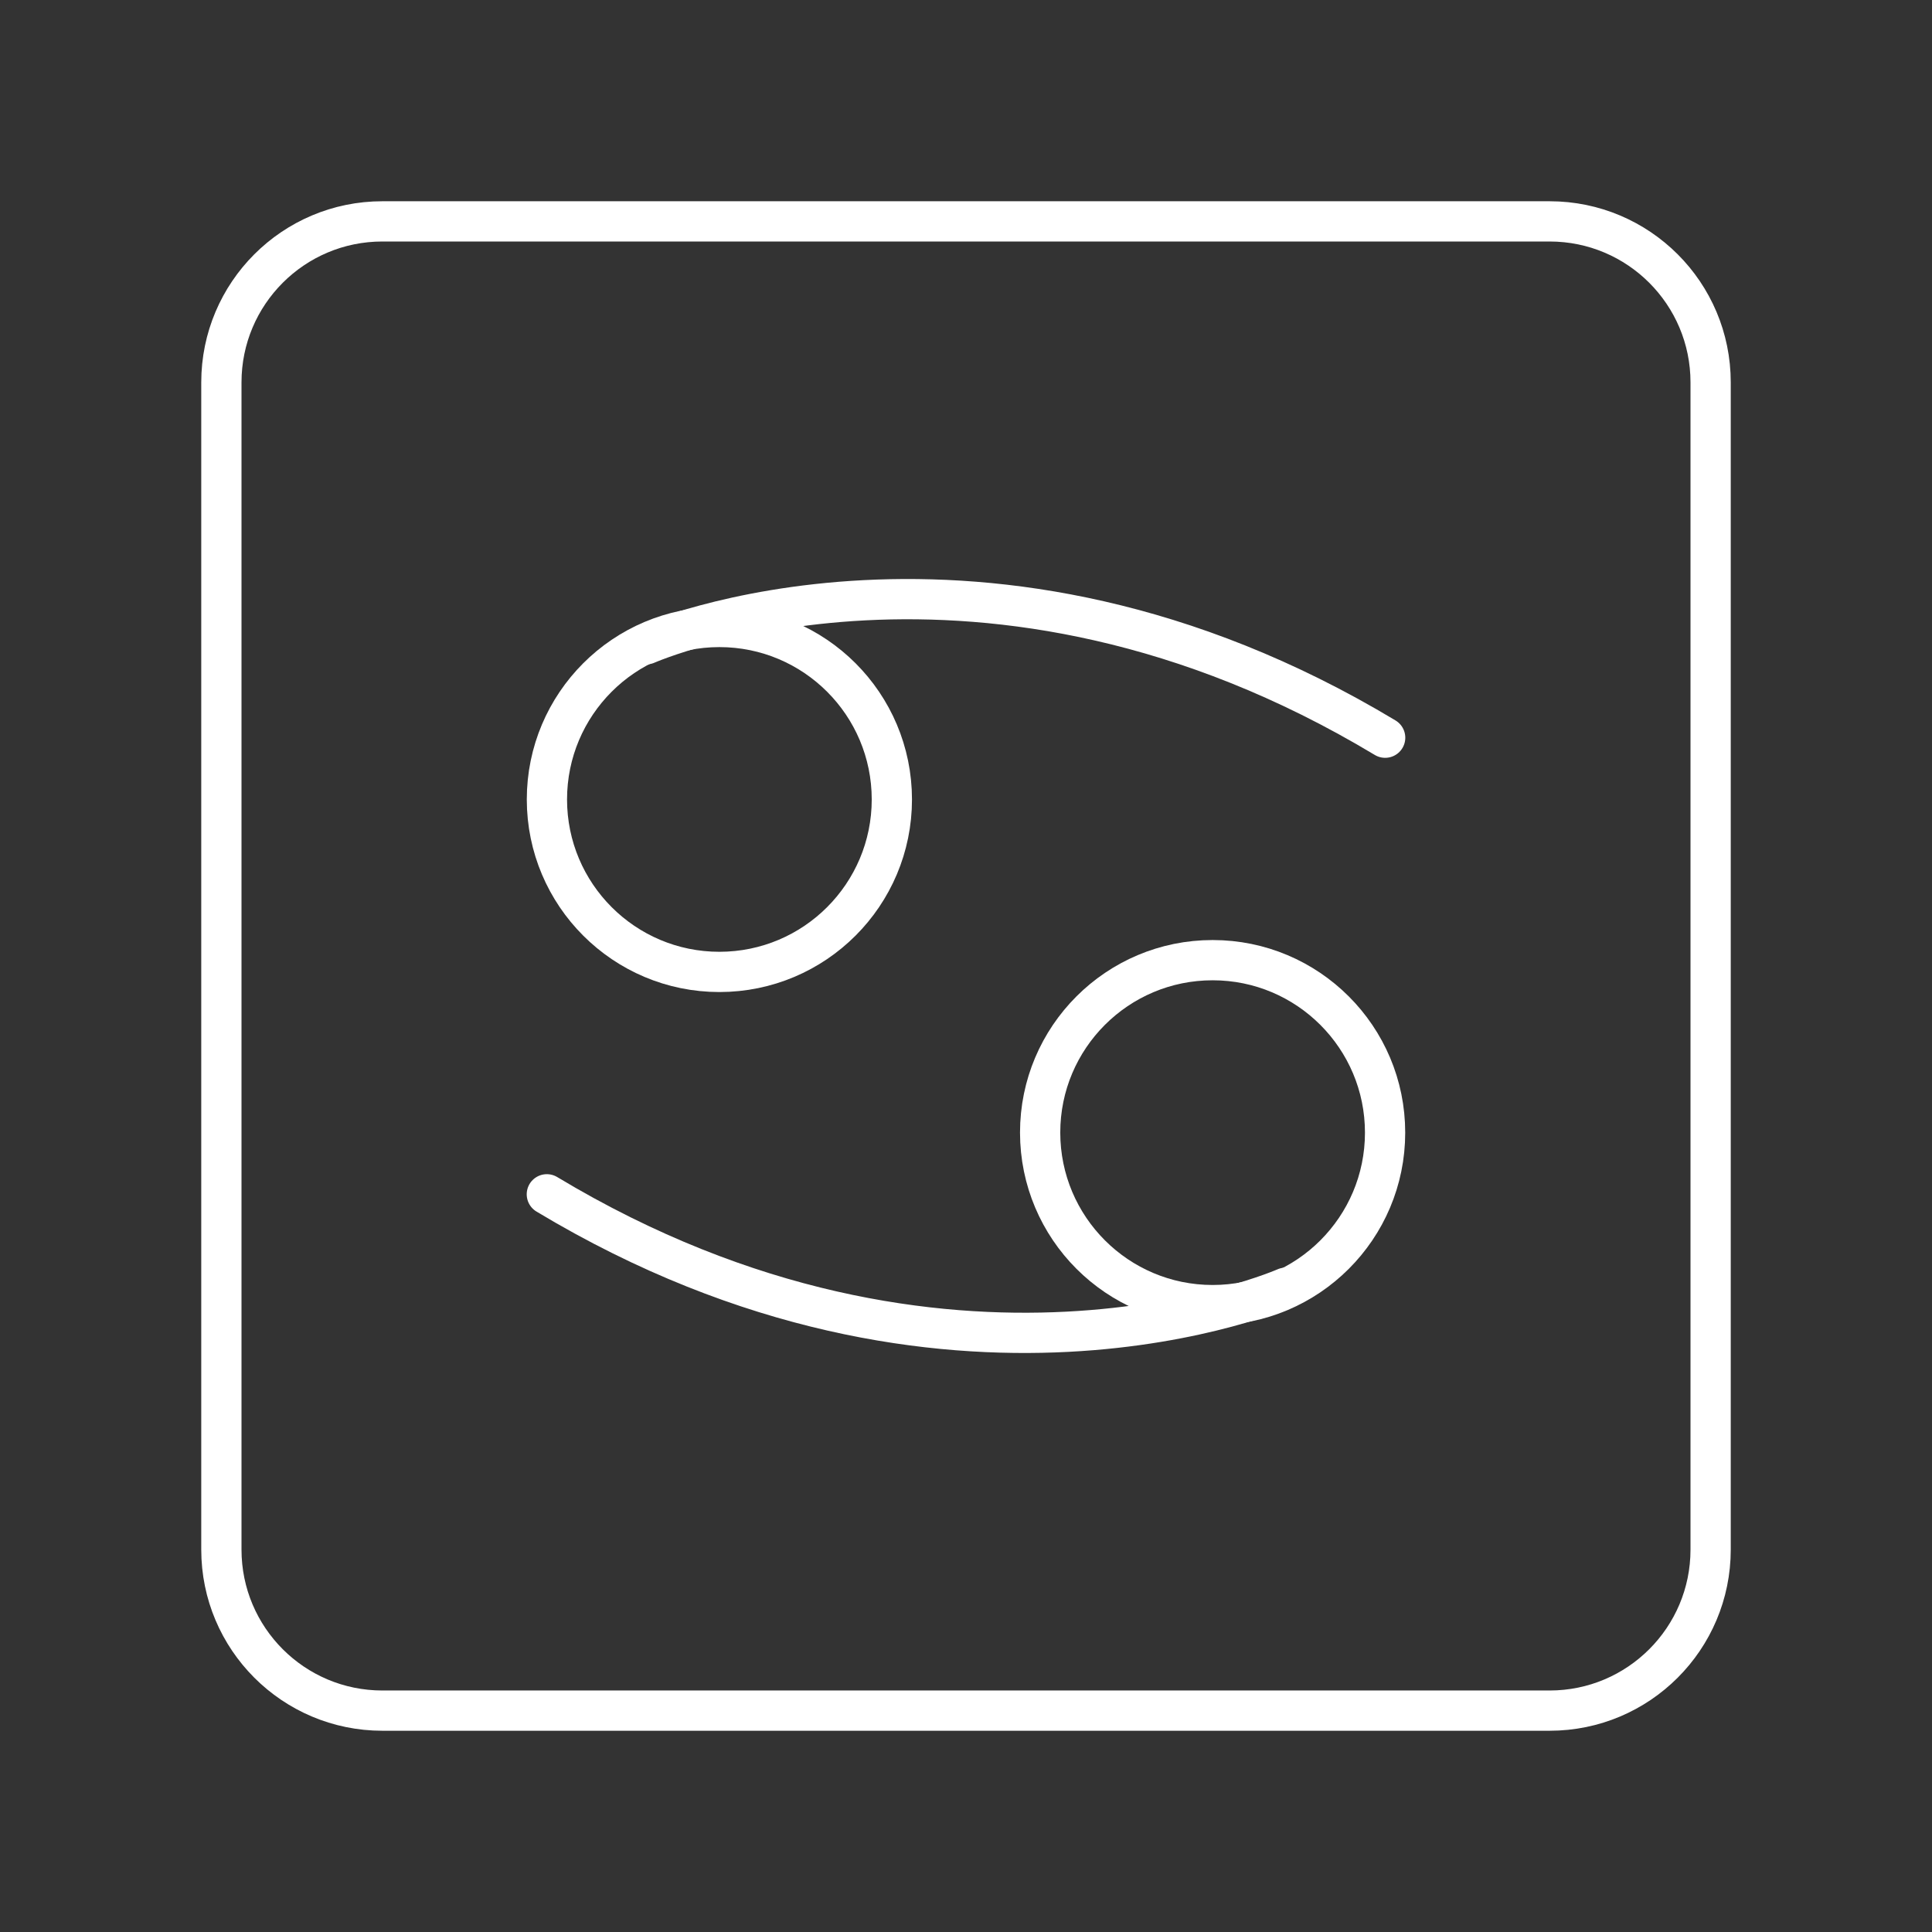 <?xml version="1.0" encoding="UTF-8"?><svg id="b" xmlns="http://www.w3.org/2000/svg" viewBox="0 0 48 48"><rect x="0" y="0" width="48" height="48" fill="#333333" stroke="none"/><defs><style>.h{fill:none;stroke:#fff;stroke-linecap:round;stroke-linejoin:round;}</style></defs><path id="c" class="h" d="M22.158,19.861c0,2.367-1.918,4.285-4.284,4.286-2.367 0-4.285-1.918-4.286-4.284-0-2.367,1.918-4.285,4.284-4.286h.001c2.366 0,4.284,1.918,4.285,4.284"/><path id="d" class="h" d="M16.06,16.006s8.356-3.69,18.354,2.322"/><path id="e" class="h" d="M25.842,28.139c0-2.367,1.919-4.285,4.286-4.284,2.367 0,4.285,1.919,4.284,4.286-0,2.366-1.918,4.284-4.284,4.284-2.367-0-4.285-1.919-4.286-4.286"/><path id="f" class="h" d="M31.94,31.994s-8.356,3.69-18.354-2.322"/><path id="g" class="h" d="M38.5,5.5H9.5c-2.209,0-4,1.791-4,4v29c0,2.209,1.791,4,4,4h29c2.209,0,4-1.791,4-4V9.5c0-2.209-1.791-4-4-4Z"/></svg>